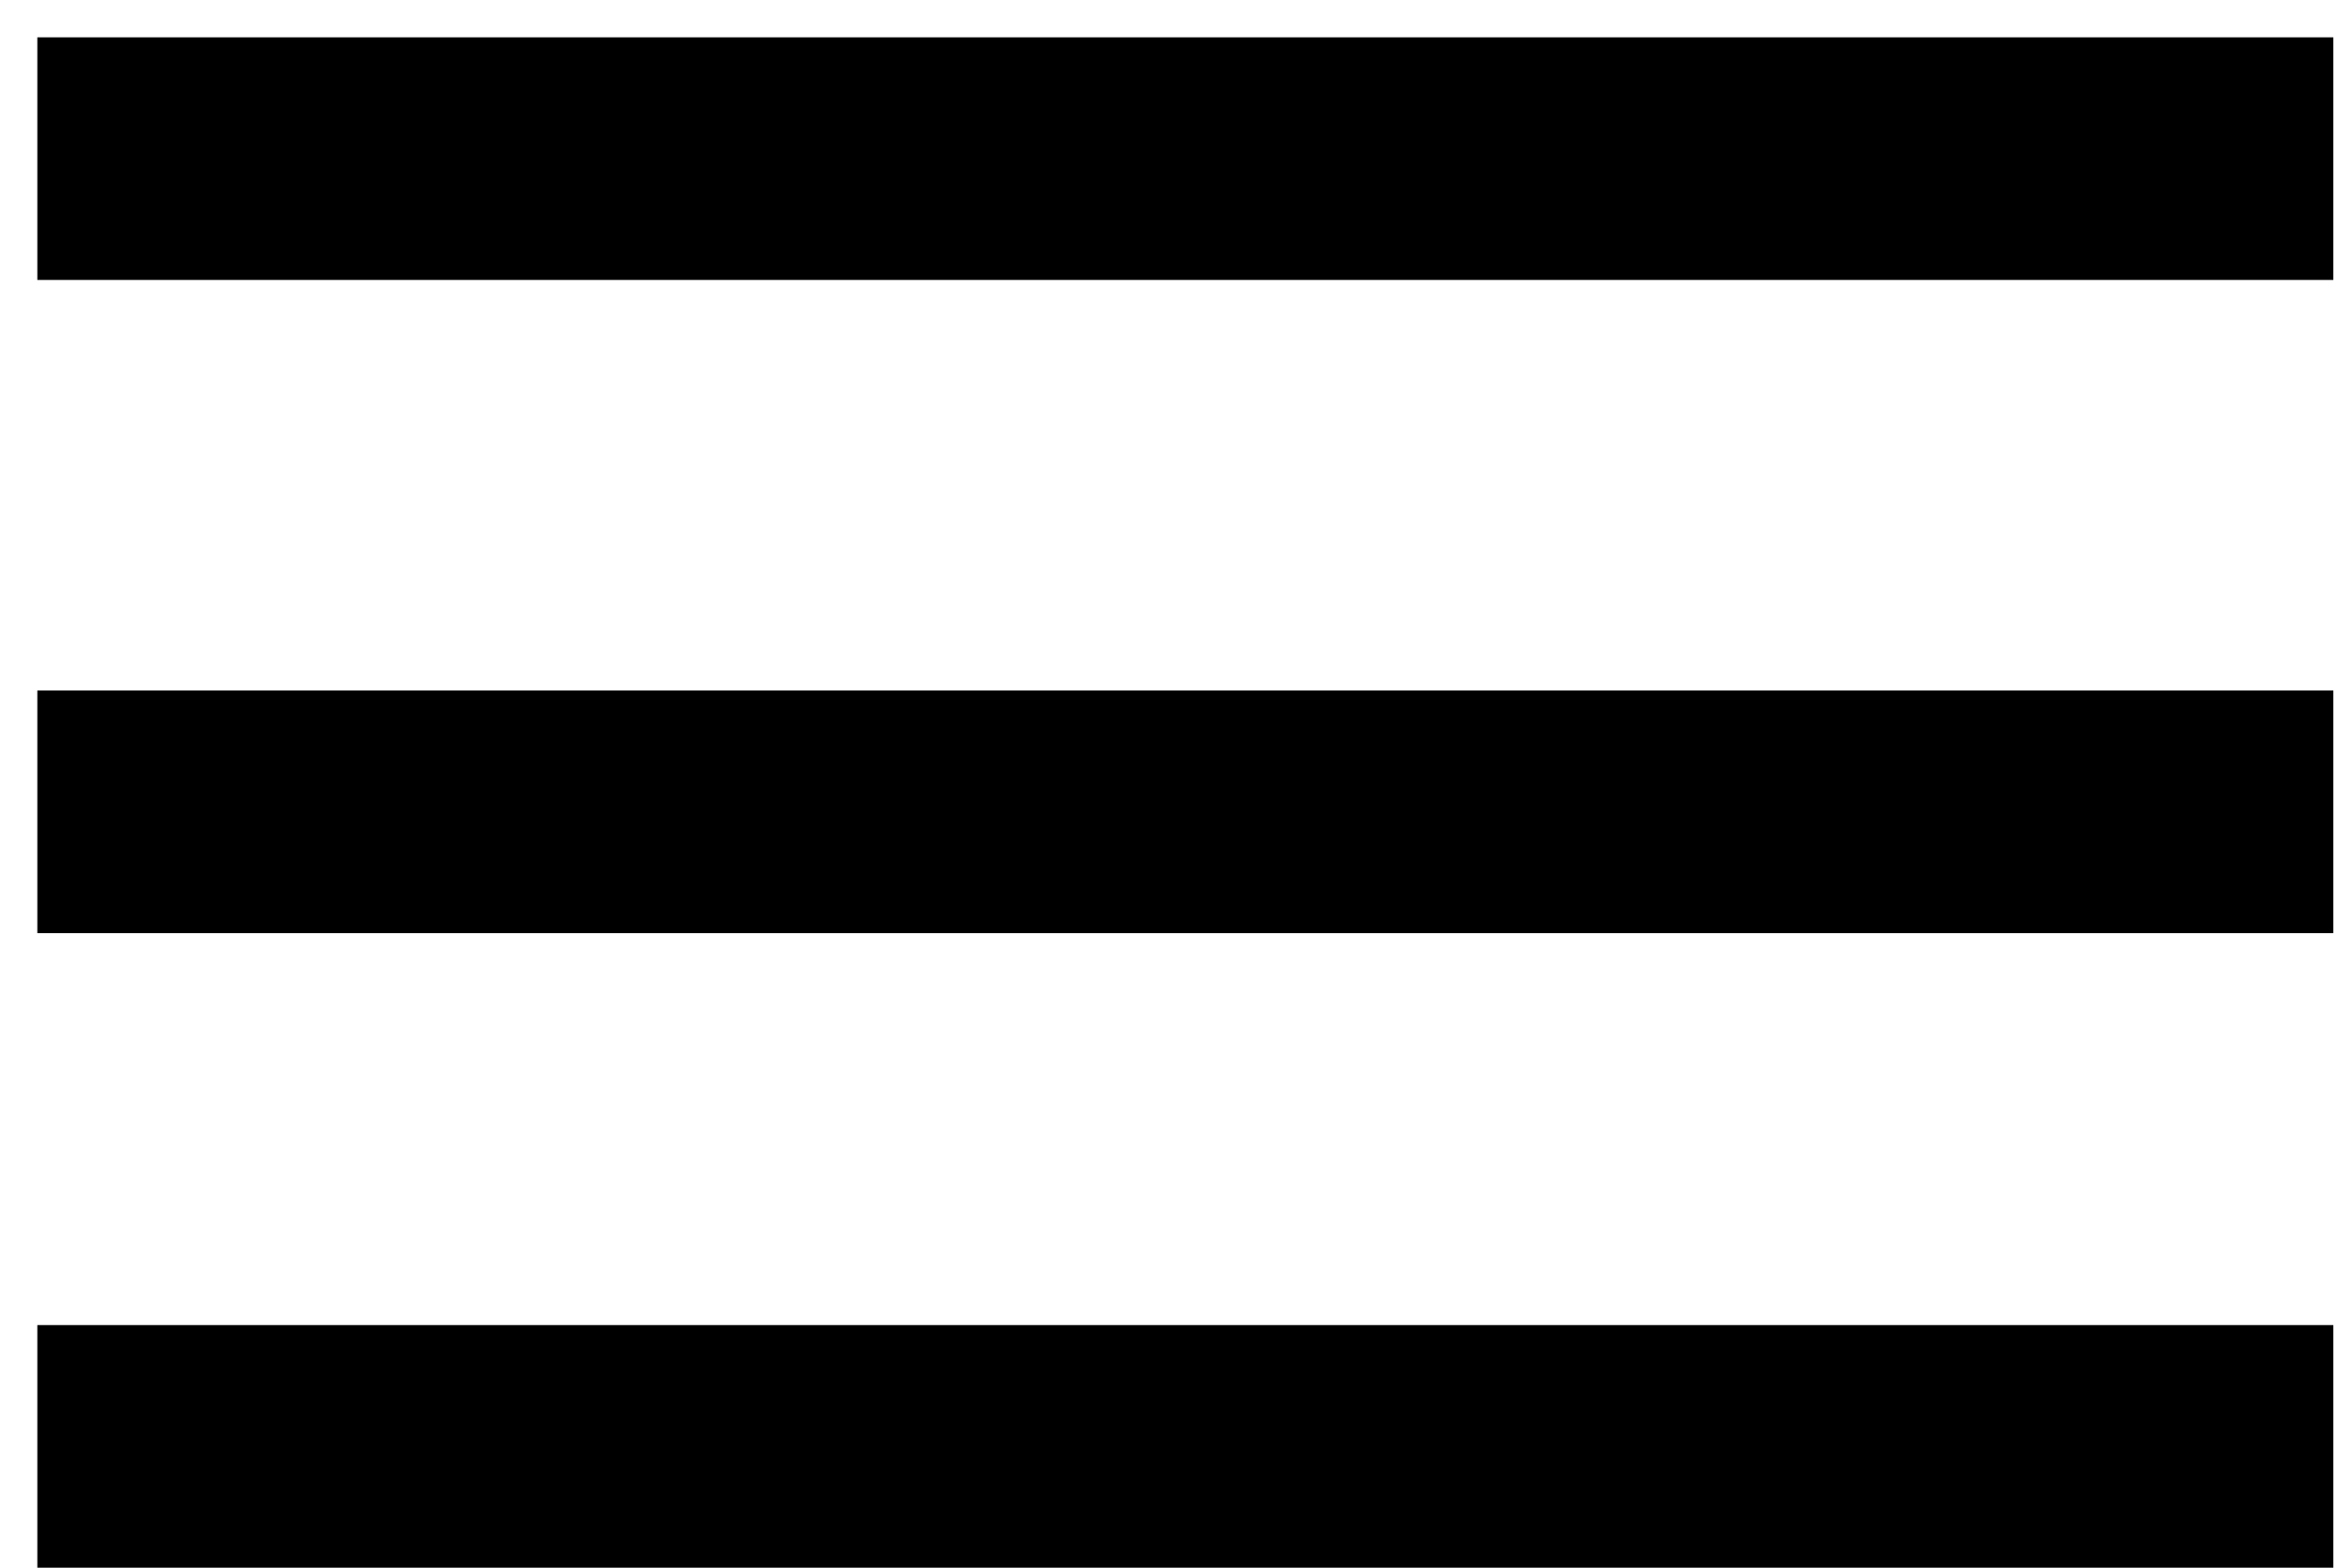 <?xml version="1.0" standalone="no"?>
<!DOCTYPE svg PUBLIC "-//W3C//DTD SVG 20010904//EN"
 "http://www.w3.org/TR/2001/REC-SVG-20010904/DTD/svg10.dtd">
<svg version="1.0" xmlns="http://www.w3.org/2000/svg"
 width="126pt" height="84pt" viewBox="0 0 126 84"
 preserveAspectRatio="xMidYMid meet">

<g transform="translate(0,84) scale(0.1,-0.1)"
fill="#000000" stroke="none">
<path d="M20 755 l0 -65 615 0 615 0 0 65 0 65 -615 0 -615 0 0 -65z"/>
<path d="M20 405 l0 -65 615 0 615 0 0 65 0 65 -615 0 -615 0 0 -65z"/>
<path d="M20 65 l0 -65 615 0 615 0 0 65 0 65 -615 0 -615 0 0 -65z"/>
</g>
</svg>
